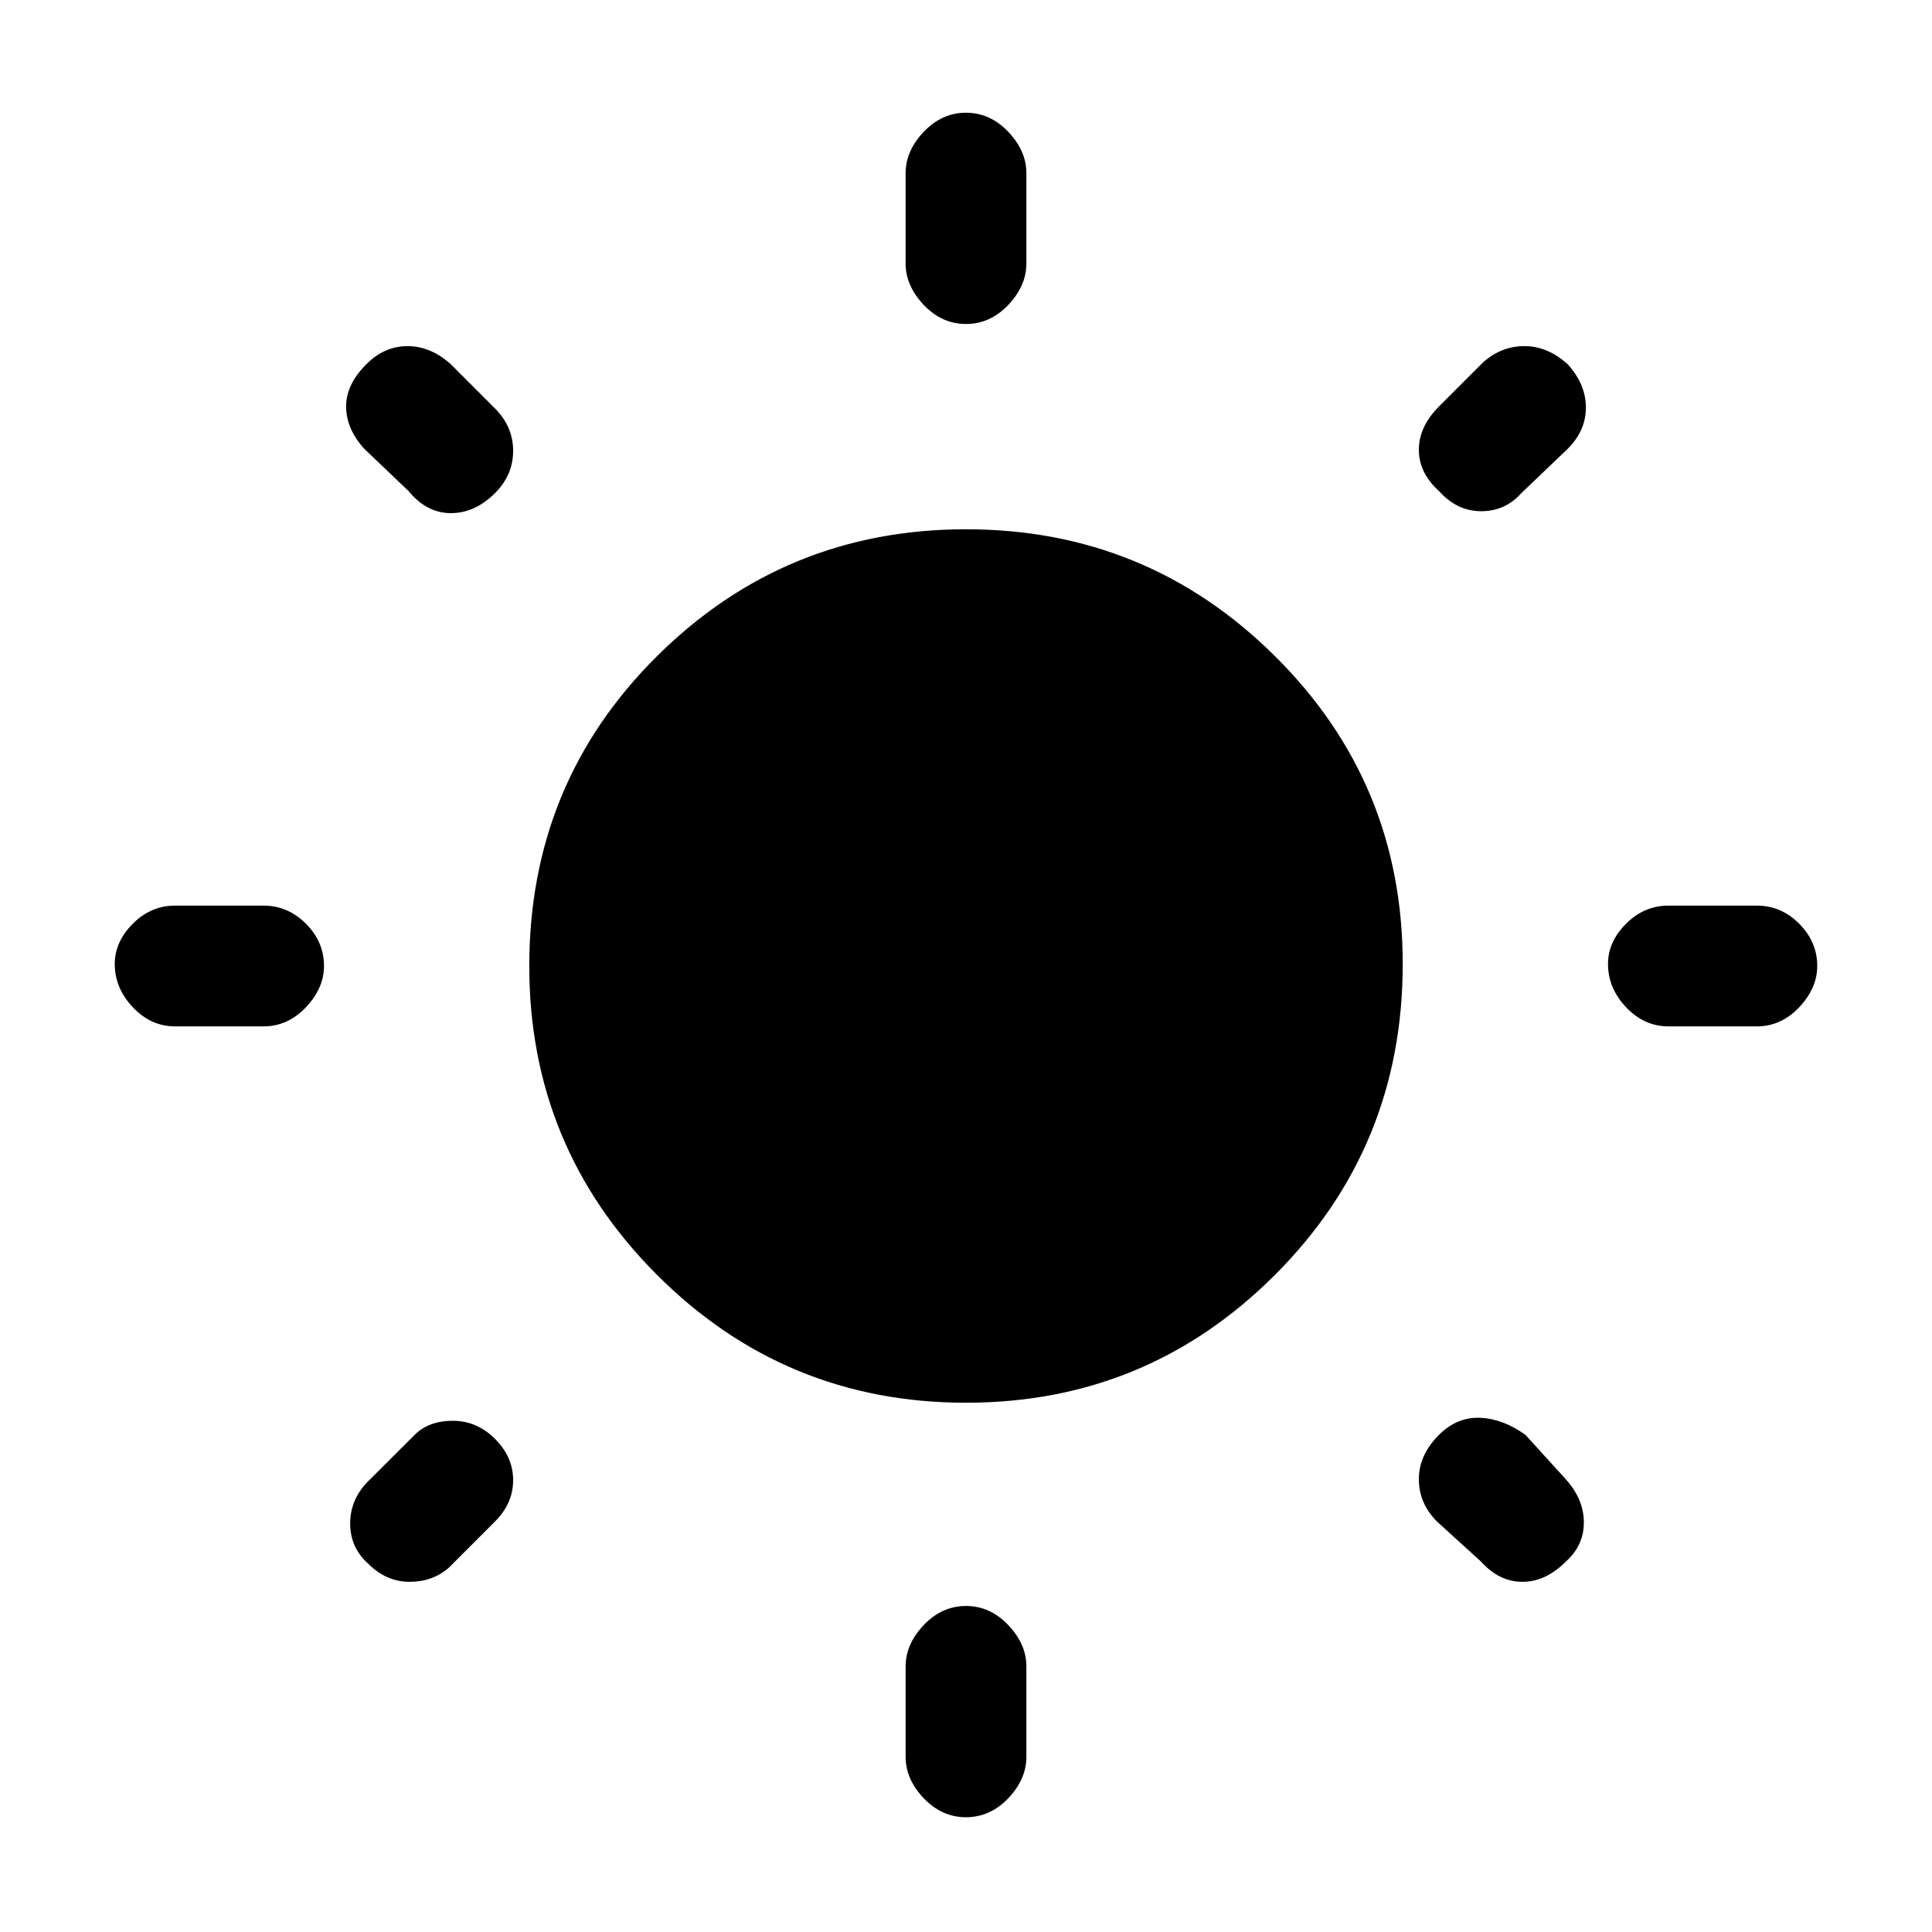 <svg xmlns="http://www.w3.org/2000/svg" height="20" width="20"><path d="M10 3.354q-.25 0-.438-.198-.187-.198-.187-.427v-.937q0-.23.187-.427.188-.198.438-.198t.438.198q.187.197.187.427v.937q0 .229-.187.427-.188.198-.438.198Zm0 15.458q-.25 0-.438-.197-.187-.198-.187-.427v-.938q0-.229.187-.427.188-.198.438-.198t.438.198q.187.198.187.427v.938q0 .229-.187.427-.188.197-.438.197Zm7.271-8.187q-.25 0-.438-.198-.187-.198-.187-.448 0-.229.187-.417.188-.187.438-.187h.917q.25 0 .437.187.187.188.187.438 0 .229-.187.427-.187.198-.437.198Zm-15.459 0q-.25 0-.437-.198t-.187-.448q0-.229.187-.417.187-.187.437-.187h.917q.25 0 .438.187.187.188.187.438 0 .229-.187.427-.188.198-.438.198Zm13.084-5.542q-.208-.187-.208-.427 0-.239.208-.448l.458-.458q.188-.167.427-.167.24 0 .448.188.188.208.188.448 0 .239-.188.427l-.479.458q-.167.188-.417.188-.25 0-.437-.209ZM3.812 16.188q-.187-.167-.187-.417 0-.25.187-.438l.48-.479q.146-.146.396-.146t.437.188q.187.187.187.427 0 .239-.187.427l-.479.479q-.167.146-.406.146-.24 0-.428-.187Zm11.521-.021-.458-.417q-.187-.188-.187-.438t.208-.458q.187-.187.427-.177.239.011.469.177l.416.458q.188.209.188.448 0 .24-.188.407-.208.208-.448.208-.239 0-.427-.208ZM4.229 5.083l-.458-.437q-.188-.208-.188-.438 0-.229.209-.437.187-.188.427-.188.239 0 .448.188l.458.458q.187.188.187.438t-.187.437q-.208.208-.458.208t-.438-.229ZM10 14.521q-1.875 0-3.198-1.323T5.479 10q0-1.896 1.323-3.208Q8.125 5.479 10 5.479t3.198 1.313q1.323 1.312 1.323 3.187 0 1.896-1.323 3.219T10 14.521Z"/></svg>